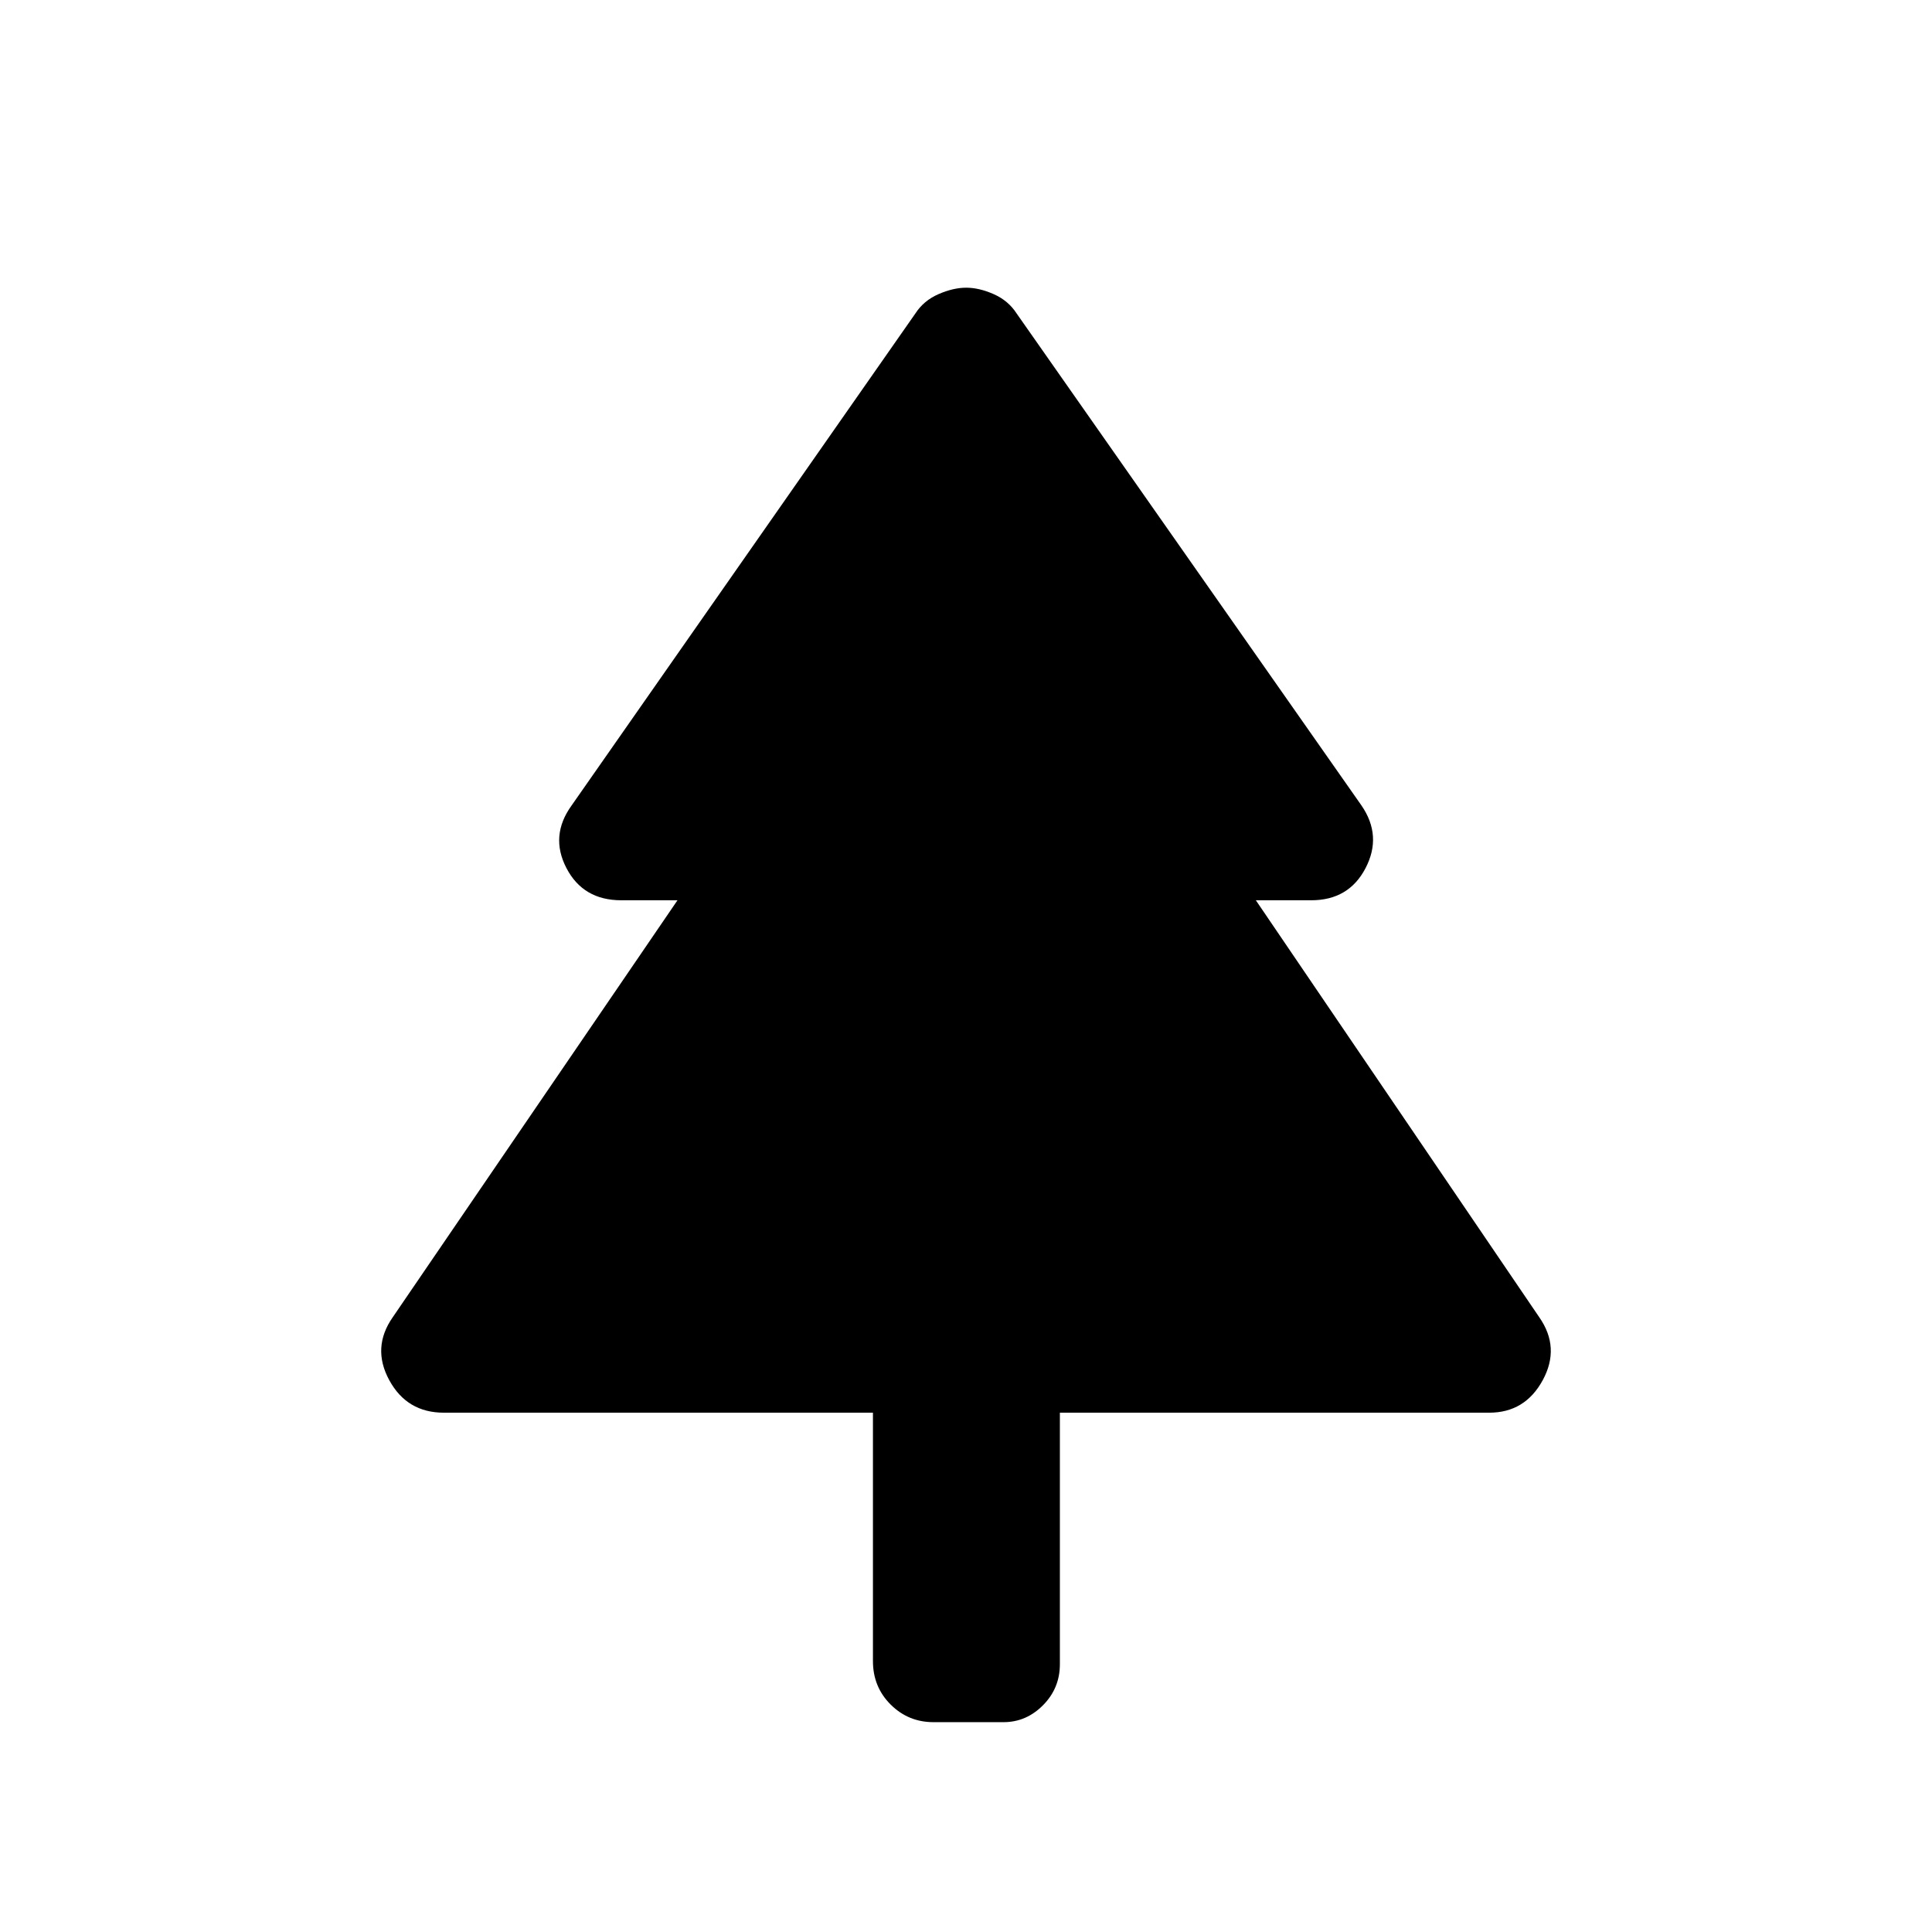 <svg xmlns="http://www.w3.org/2000/svg" height="40" viewBox="0 -960 960 960" width="40"><path d="M433.76-258.04H220.54q-18.33 0-27.12-16.17-8.79-16.16 1.71-31.23l141.51-207.22h-27.95q-18.92 0-27.24-16.01-8.32-16.02 2.57-31.09l170.8-244.44q4.15-6.43 11.49-9.63 7.35-3.21 13.79-3.21 6.43 0 13.68 3.21 7.25 3.2 11.4 9.63l171.33 244.44q10.36 15.07 2.04 31.09-8.32 16.01-26.99 16.01h-27.54l140.85 207.22q10.5 15.07 1.71 31.23-8.79 16.17-26.59 16.17H526.65v124.95q0 11.94-8.35 20.38-8.36 8.44-19.62 8.44H463.8q-12.45 0-21.24-8.75-8.8-8.76-8.8-21.61v-123.41Z"/></svg>